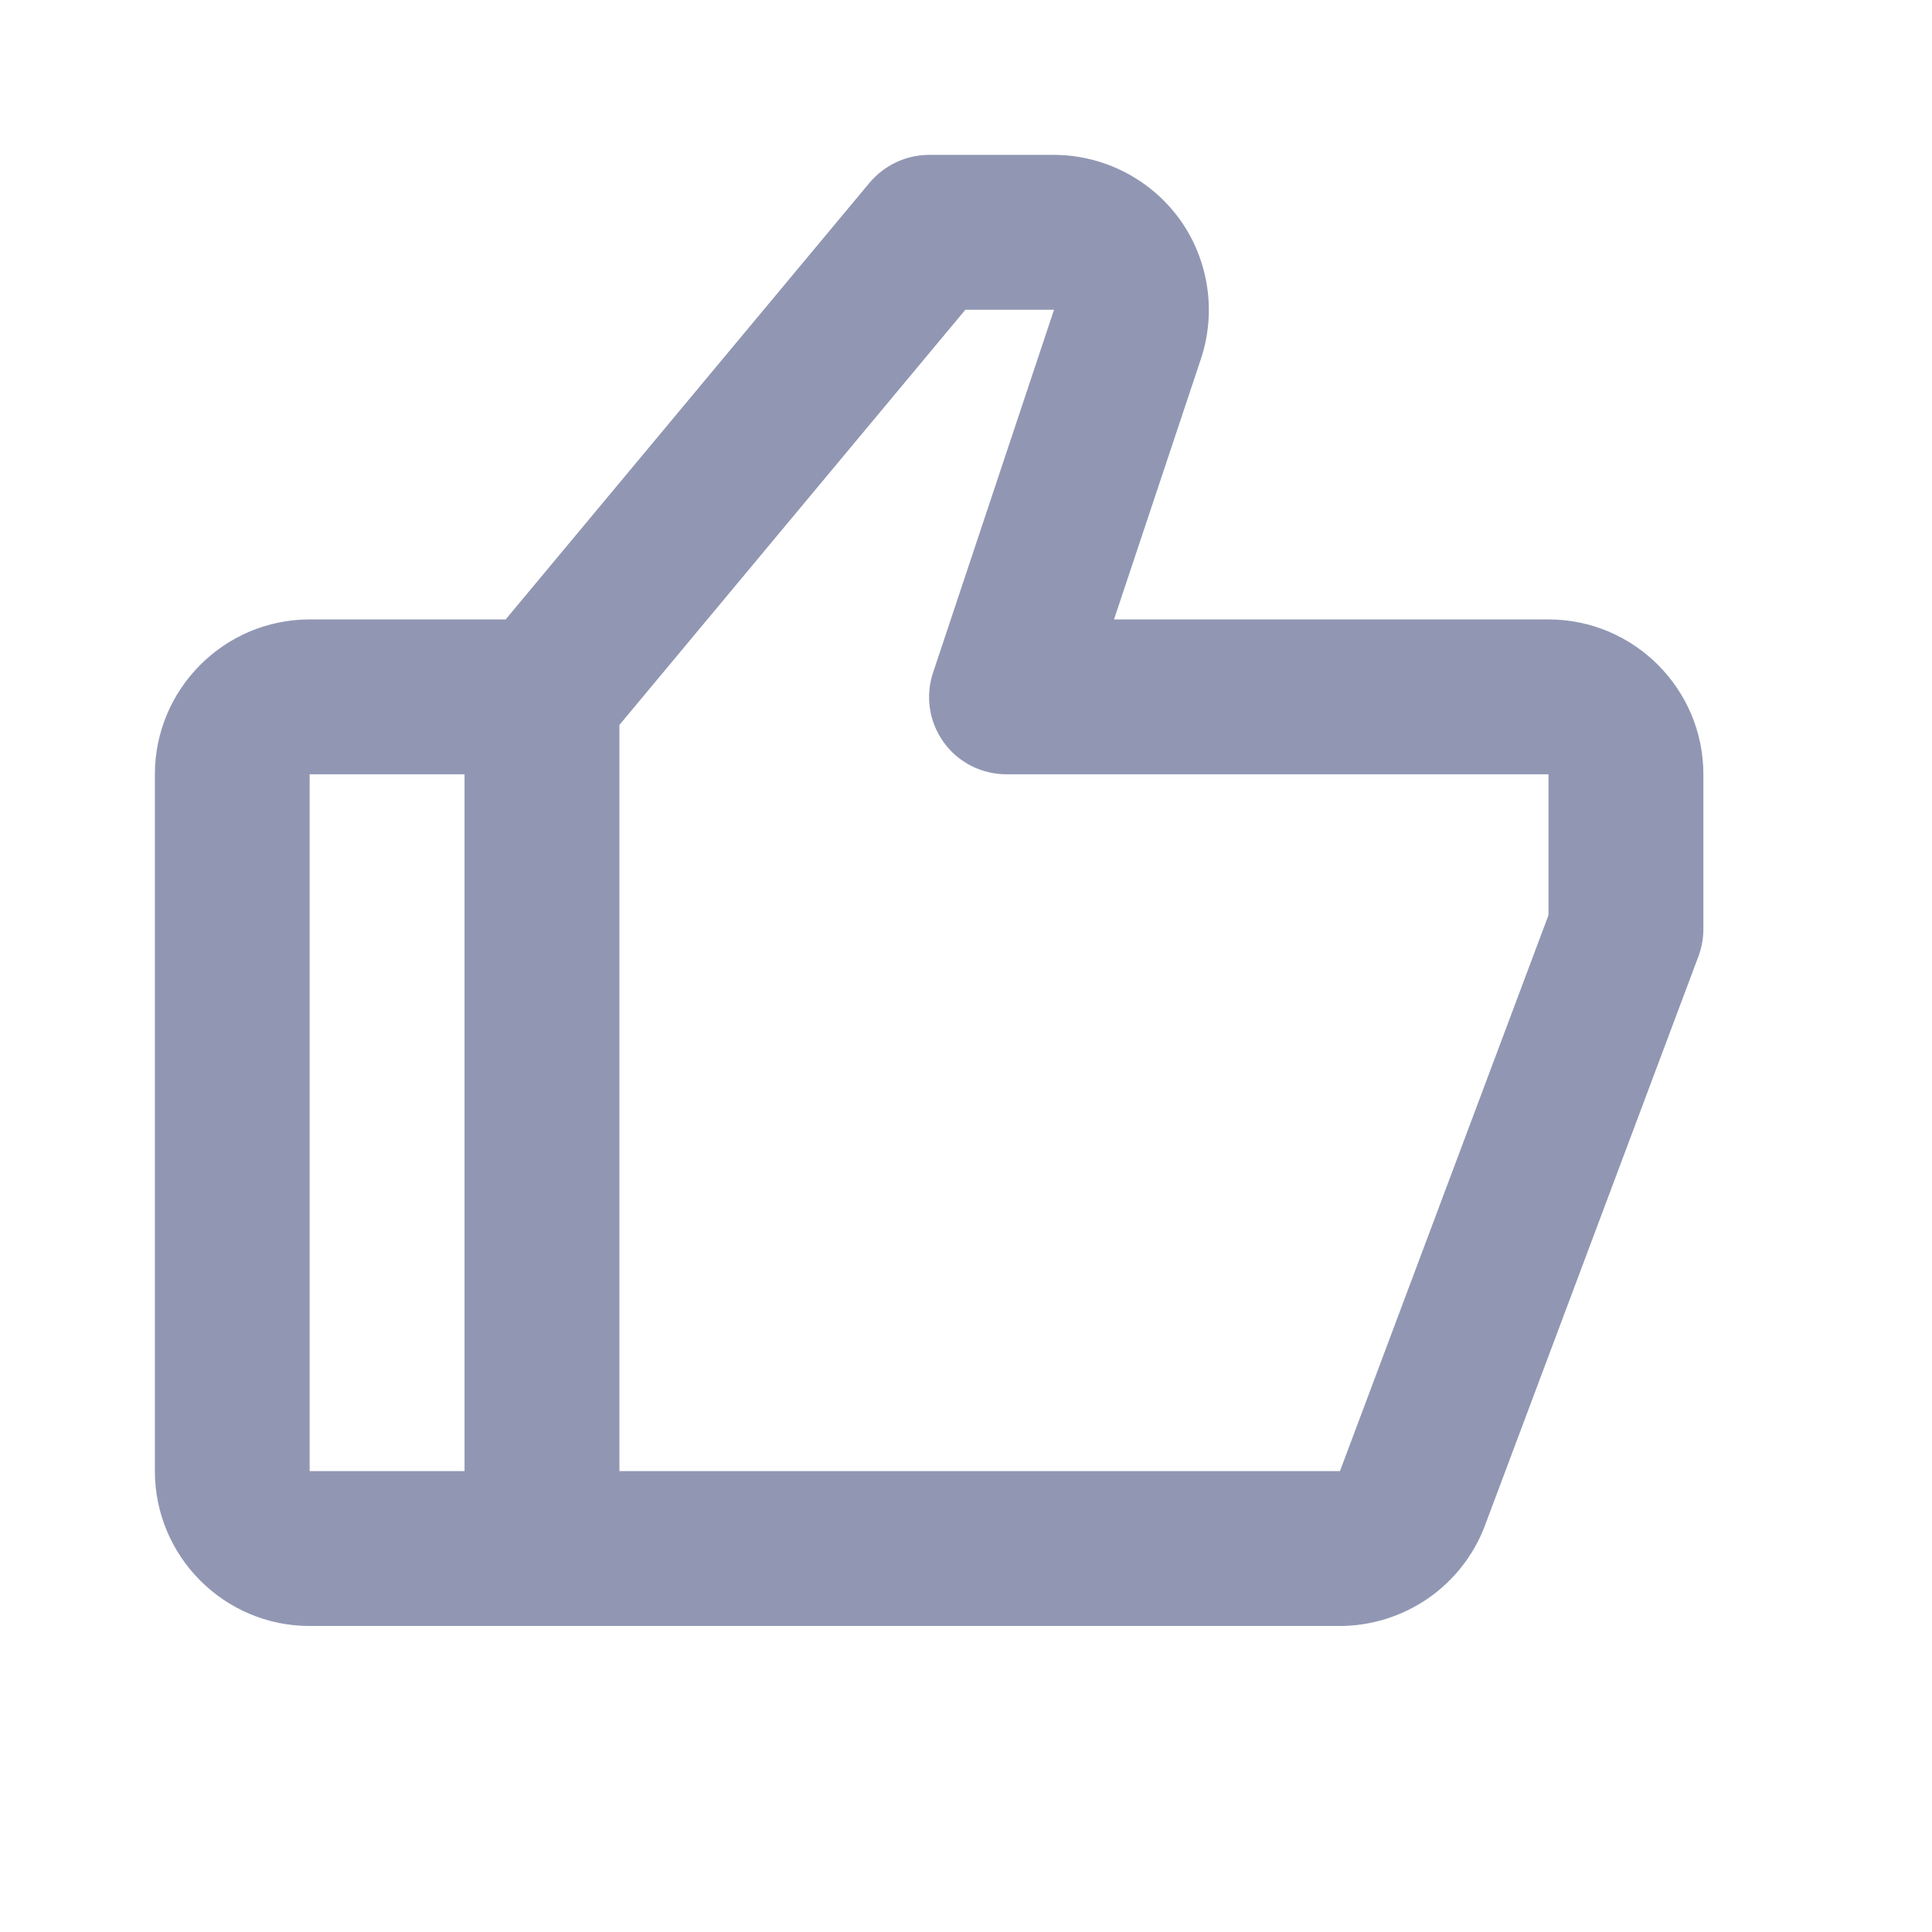 <svg width="18" height="18" viewBox="0 0 18 18" fill="none" xmlns="http://www.w3.org/2000/svg">
<path d="M14.427 5.771H10.379L11.189 3.343C11.335 2.904 11.261 2.418 10.991 2.043C10.72 1.668 10.281 1.443 9.819 1.443H8.656C8.442 1.443 8.239 1.539 8.101 1.703L4.711 5.771H2.885C2.09 5.771 1.443 6.419 1.443 7.214V13.706C1.443 14.502 2.09 15.149 2.885 15.149H12.484C12.778 15.148 13.064 15.058 13.306 14.891C13.547 14.724 13.732 14.487 13.835 14.213L15.824 8.91C15.854 8.829 15.87 8.743 15.87 8.657V7.214C15.87 6.419 15.223 5.771 14.427 5.771ZM2.885 7.214H4.328V13.706H2.885V7.214ZM14.427 8.526L12.484 13.706H5.771V6.754L8.994 2.886H9.82L8.694 6.264C8.657 6.373 8.647 6.488 8.664 6.601C8.681 6.715 8.725 6.822 8.792 6.915C8.858 7.008 8.946 7.083 9.048 7.135C9.15 7.187 9.263 7.214 9.378 7.214H14.427V8.526Z" fill="#9197B3"/>
</svg>
